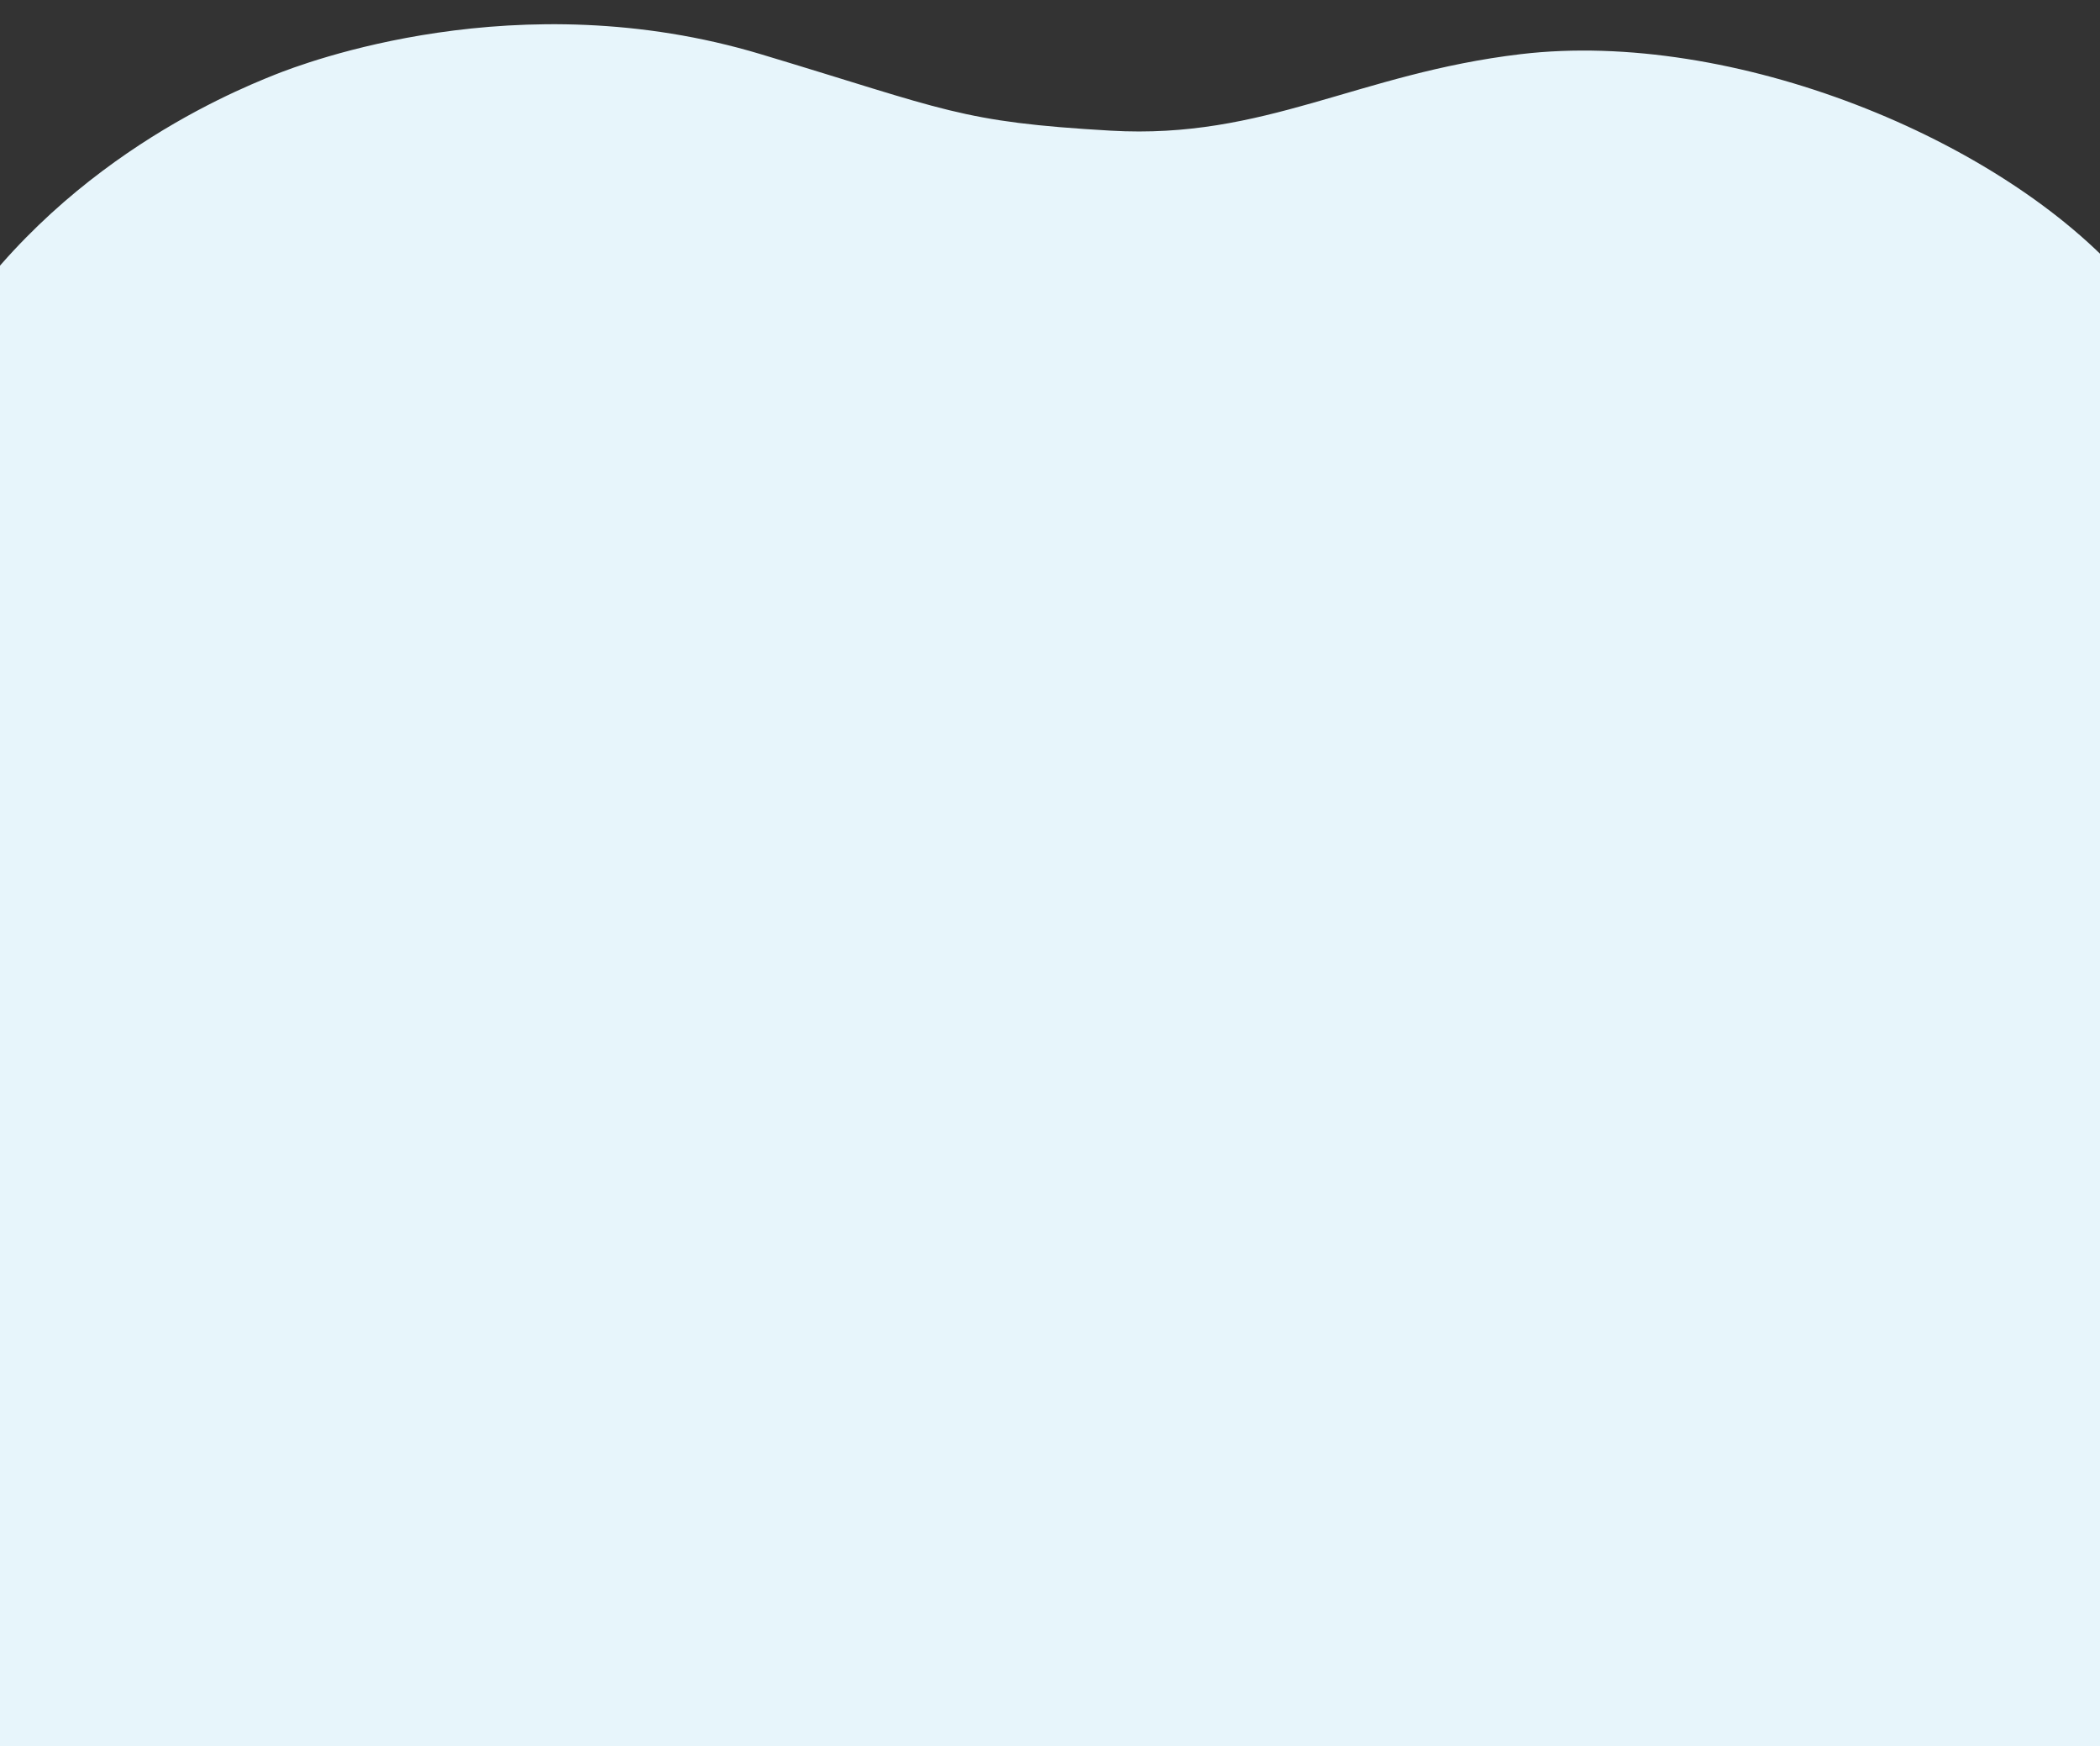 <svg xmlns="http://www.w3.org/2000/svg" xmlns:xlink="http://www.w3.org/1999/xlink" width="1600" height="1330" viewBox="0 0 1600 1330">
  <rect x="0" y="0" width="1600" height="1330" fill="#333333" stroke="none"/>
  <defs>
    <clipPath id="clip-path">
      <rect id="Rectangle_22802" data-name="Rectangle 22802" width="1600" height="1330" fill="#e7f5fb" stroke="#707070" stroke-width="1"/>
    </clipPath>
  </defs>
  <g id="Mask_Group_119" data-name="Mask Group 119" clip-path="url(#clip-path)">
    <path id="Path_104223" data-name="Path 104223" d="M1784.9,634.511c11.405-216.869-23.82-418.13-41.484-438.4C1647.911,86.5,1442.552,3.794,1281.869,22.79c-124.328,14.7-195,65.086-312.471,58.29C854.2,74.415,845.2,65.607,702.628,22.79,517.62-32.772,354.655,29.618,332.459,38.475,296.172,52.955,155.635,111.287,72.085,254.93-27.277,425.76-27.559,1198.312,94.016,1386.8l1649.4-42.407c20.757-43.319,36.651-617.989,41.484-709.88" transform="translate(-123.113 18.446)" fill="#e7f5fb"/>
  </g>
</svg>
